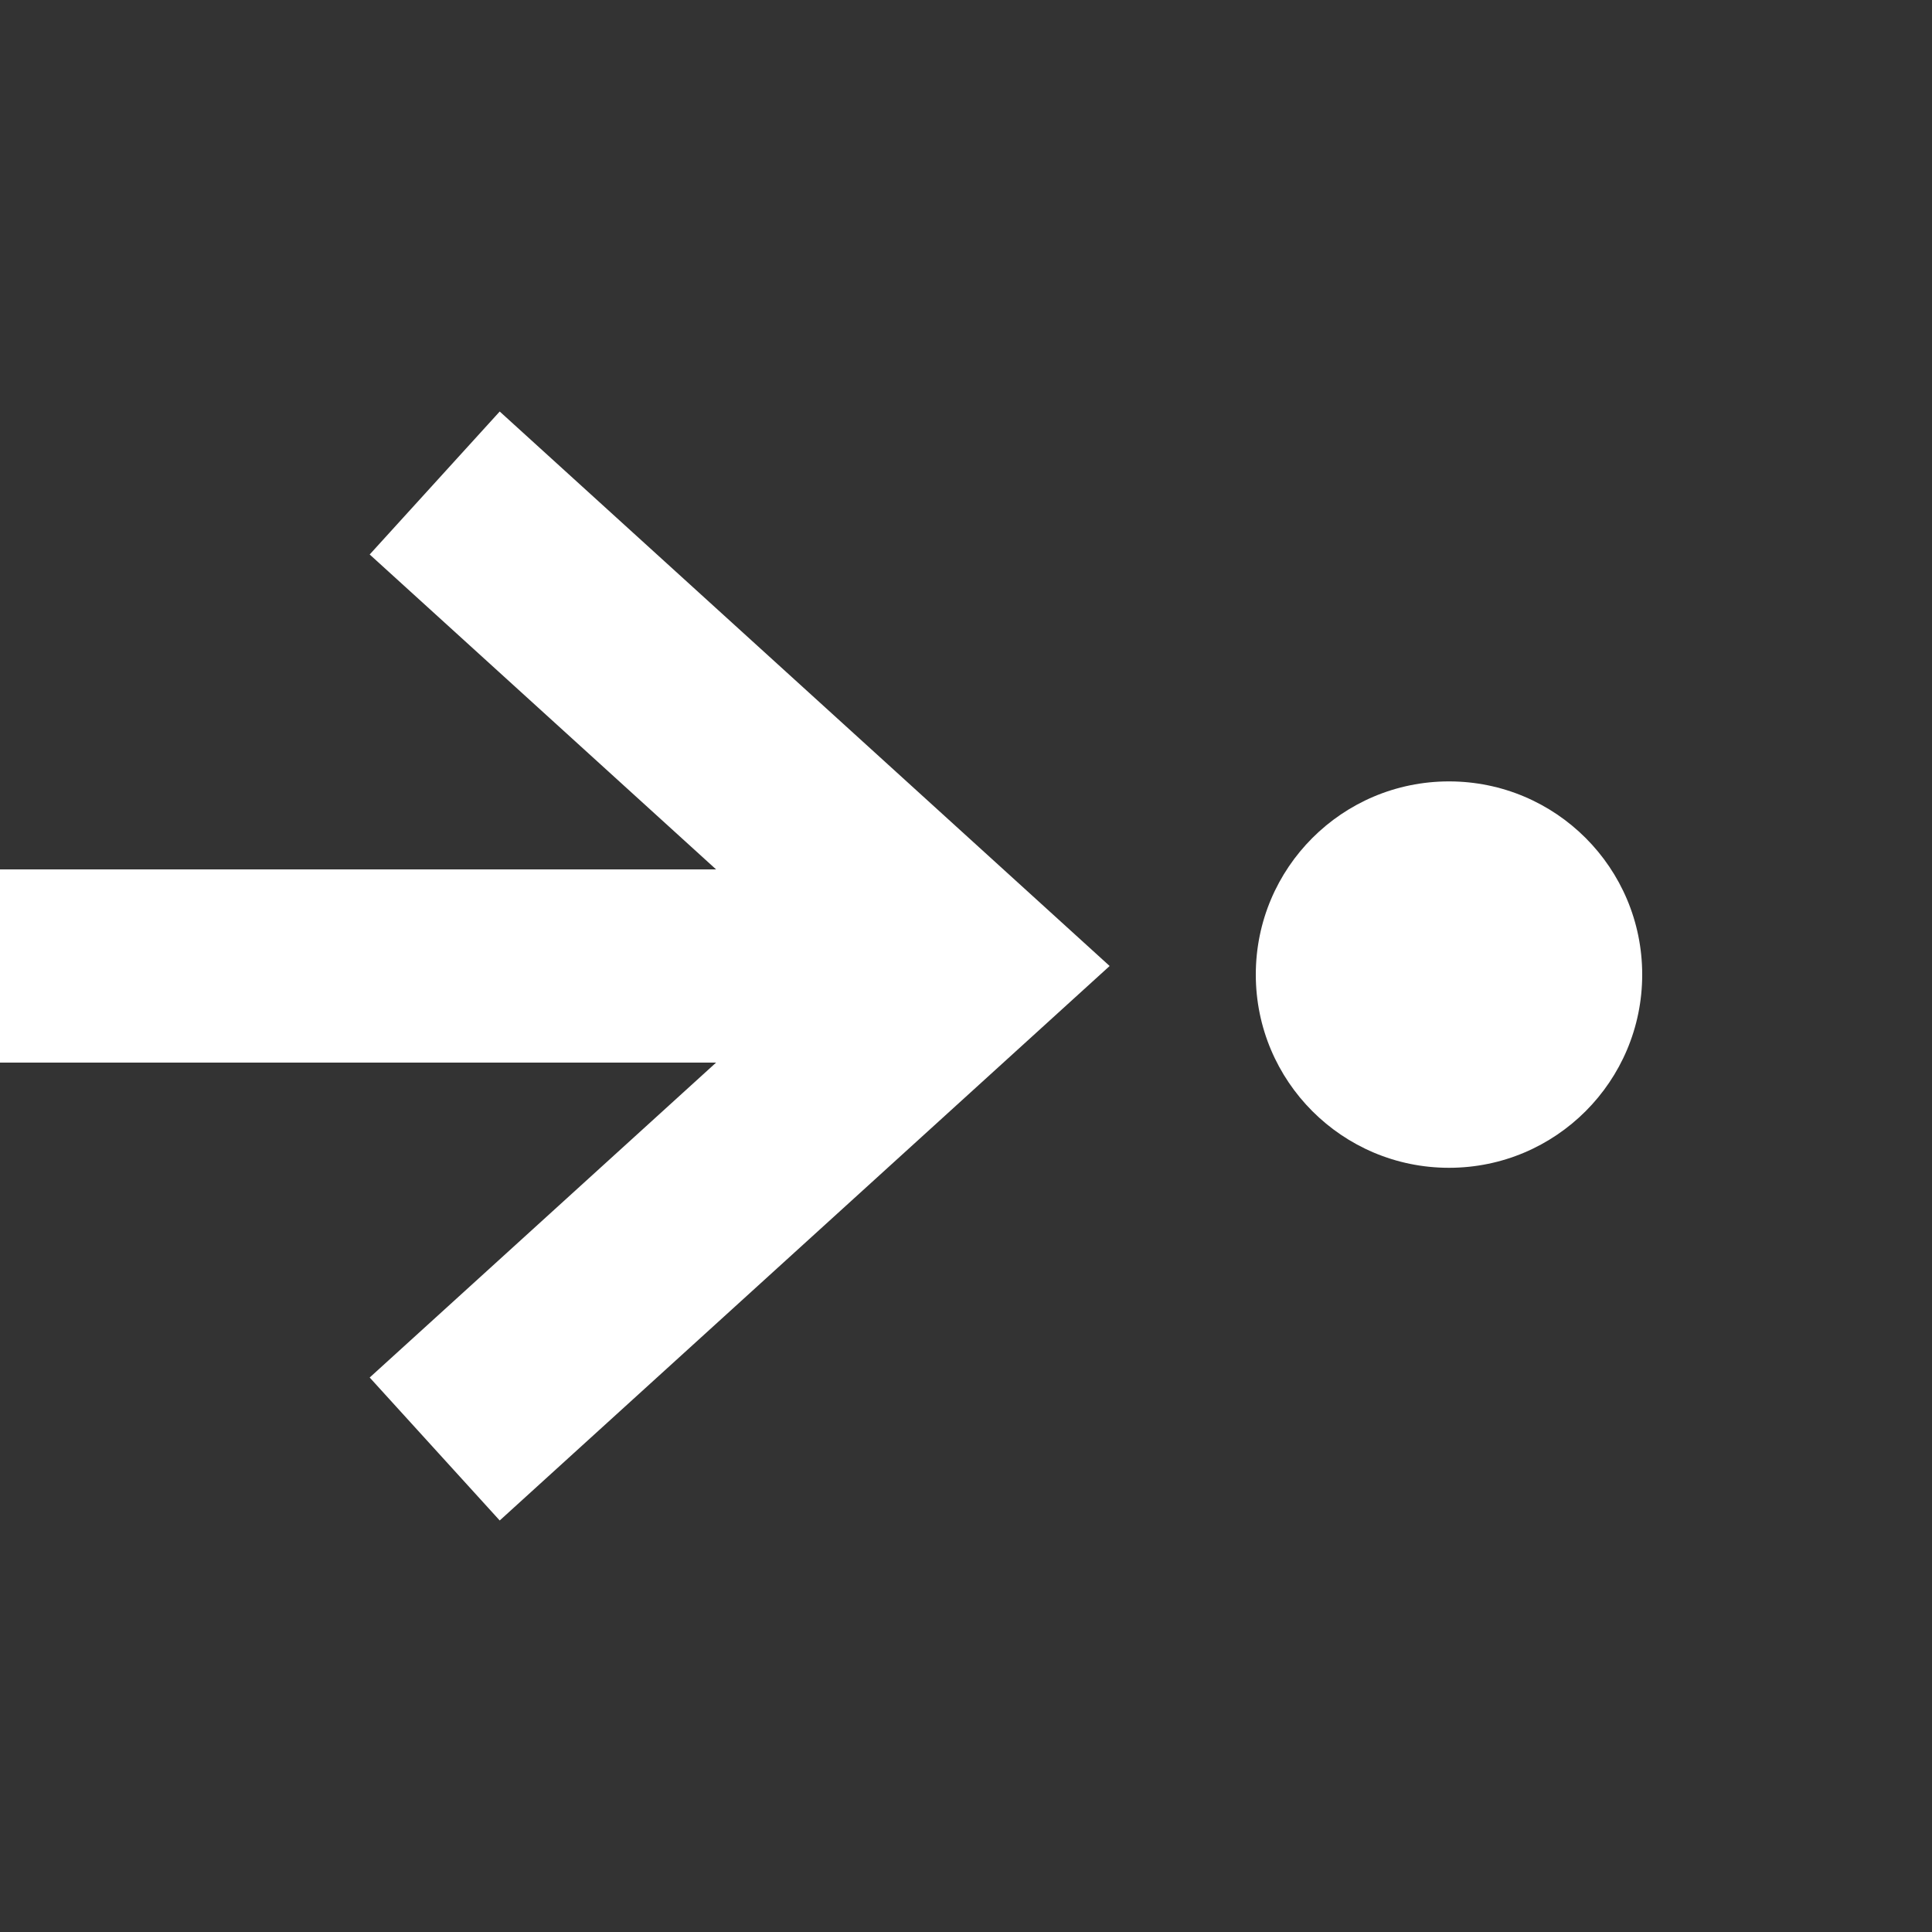 <svg width="20" height="20" viewBox="0 0 20 20" fill="none" xmlns="http://www.w3.org/2000/svg">
<rect x="0" y="0" width="20" height="20" fill="#333333" stroke="none"/>
<g clip-path="url(#clip0_4030_444)">
<path fill-rule="evenodd" clip-rule="evenodd" d="M7.413 9H-1V11H7.413L3.827 14.26L5.173 15.74L10.673 10.74L11.487 10L10.673 9.26L5.173 4.26L3.827 5.74L7.413 9ZM15 12.089C16.105 12.089 17 11.193 17 10.089C17 8.984 16.105 8.089 15 8.089C13.895 8.089 13 8.984 13 10.089C13 11.193 13.895 12.089 15 12.089Z" fill="white"/>
</g>
<defs>
<clipPath id="clip0_4030_444">
<rect width="20" height="20" fill="white"/>
</clipPath>
</defs>
</svg>
